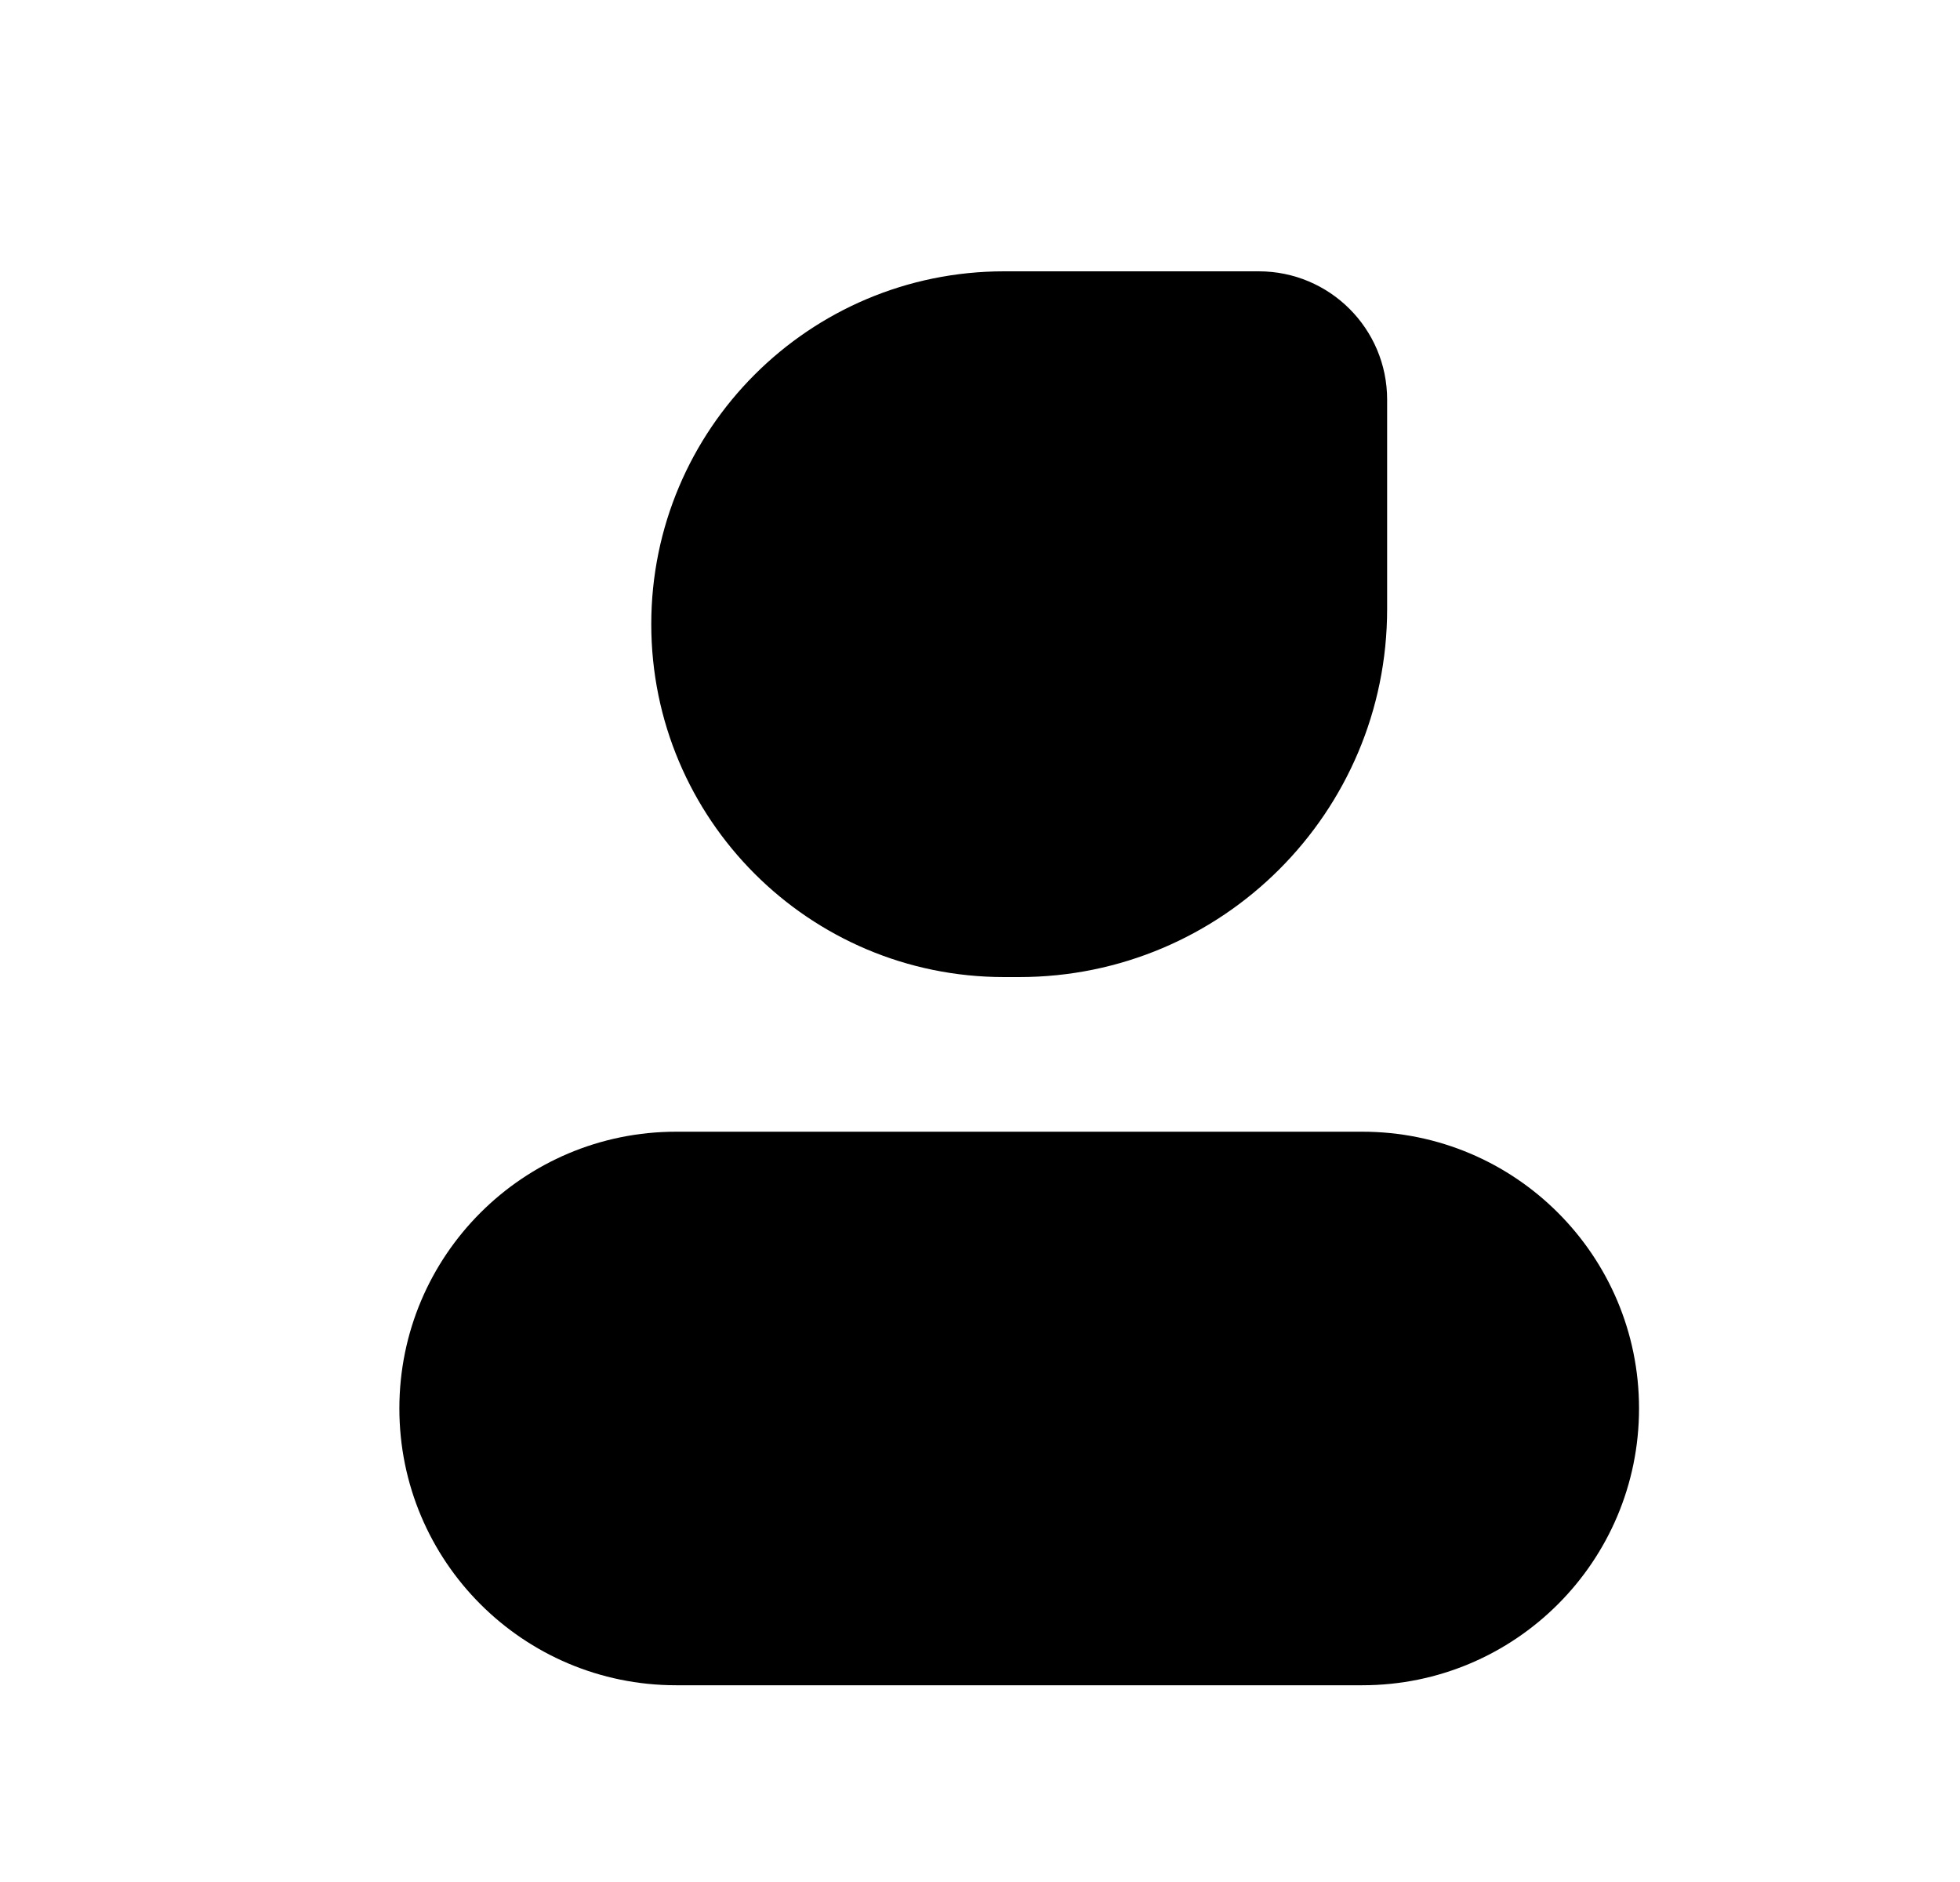 <svg viewBox="0 0 25 24" fill="none" xmlns="http://www.w3.org/2000/svg">
<g id="Promo&#195;&#167;&#195;&#163;o=on">
<g id="Group 1">
<path id="Union" fill-rule="evenodd" clip-rule="evenodd" d="M12.807 3.46C10.322 3.46 8.307 5.474 8.307 7.96C8.307 10.445 10.322 12.46 12.807 12.46H13C15.592 12.46 17.693 10.358 17.693 7.767V5.096C17.693 4.192 16.96 3.46 16.056 3.46H12.807ZM8.624 14.432C6.674 14.432 5.094 16.012 5.094 17.961C5.094 19.911 6.674 21.491 8.624 21.491H17.377C19.326 21.491 20.906 19.911 20.906 17.961C20.906 16.012 19.326 14.432 17.377 14.432H8.624Z" fill="currentColor"/>
</g>
</g>
</svg>
